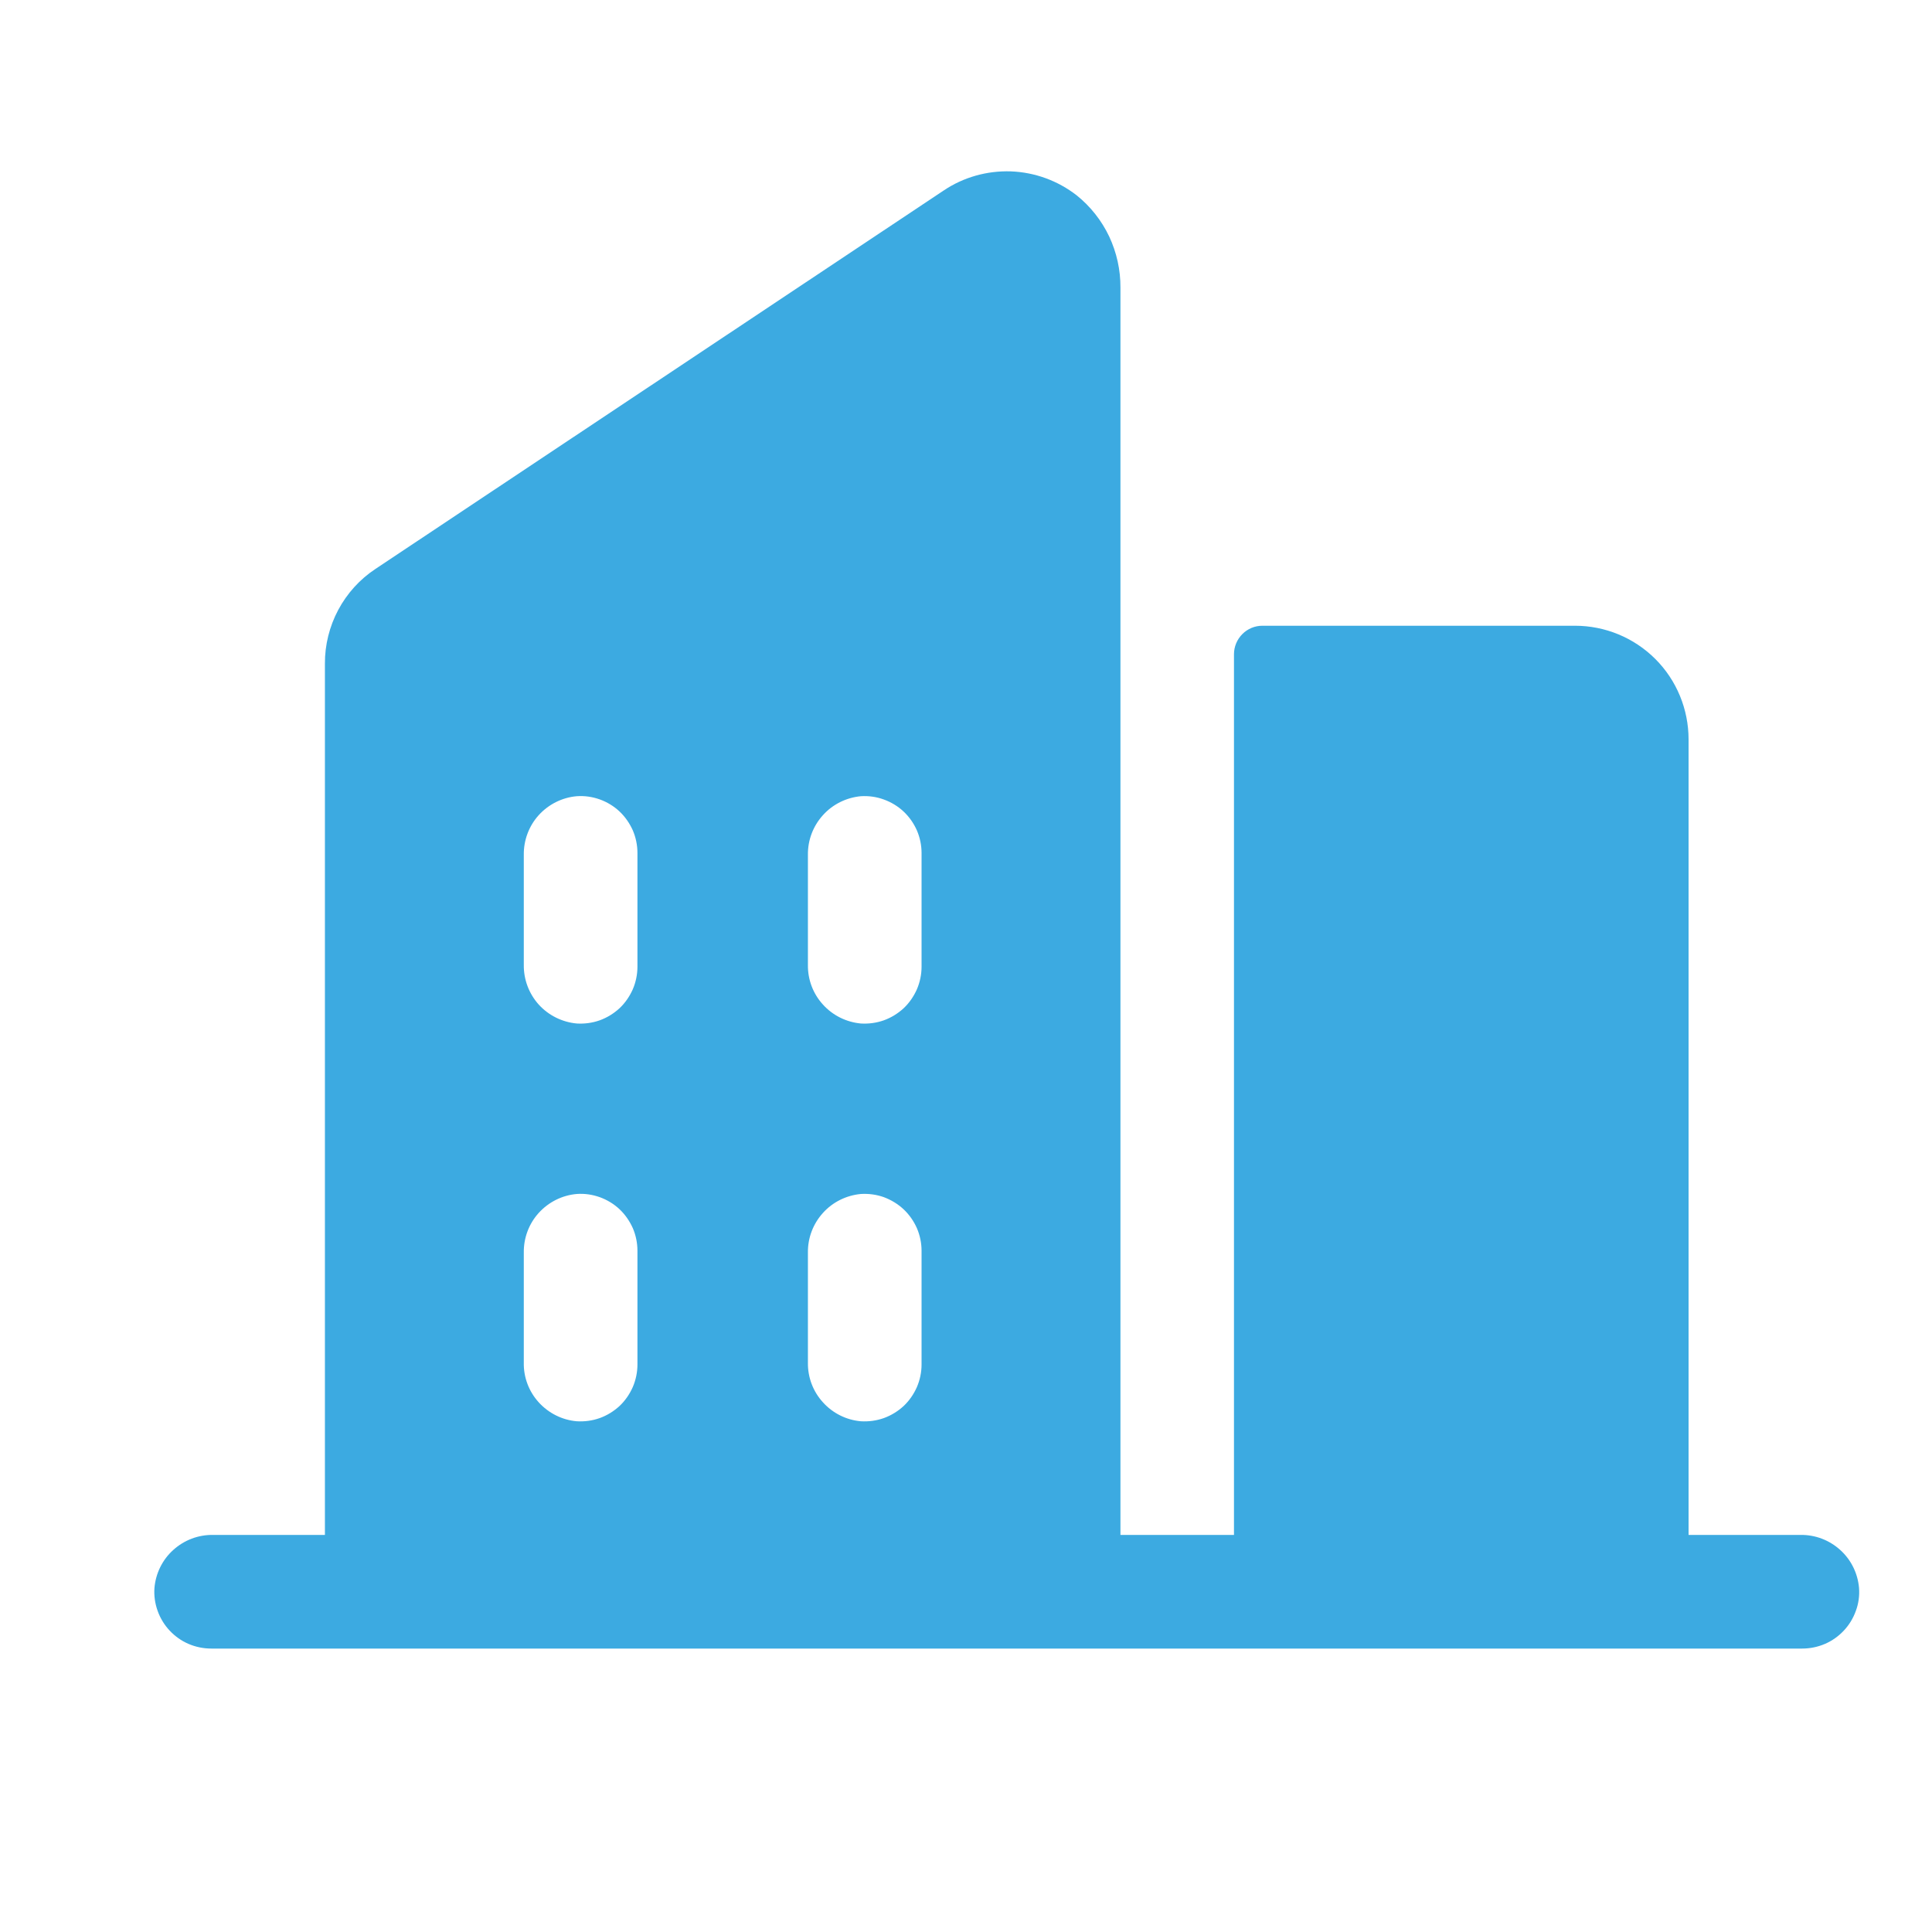 <svg width="17" height="17" viewBox="0 0 17 17" fill="none" xmlns="http://www.w3.org/2000/svg">
<g clip-path="url(#clip0_2164_4568)">
<path d="M15.842 13.506H14.858V6.506C14.858 6.241 14.753 5.986 14.566 5.799C14.378 5.611 14.124 5.506 13.858 5.506H11.108C11.042 5.506 10.979 5.532 10.932 5.579C10.885 5.626 10.858 5.69 10.858 5.756V13.506H9.859V2.531C9.86 2.376 9.826 2.222 9.76 2.081C9.693 1.94 9.595 1.816 9.474 1.719C9.308 1.59 9.106 1.516 8.895 1.508C8.685 1.501 8.478 1.559 8.304 1.676L3.304 5.006C3.166 5.097 3.054 5.221 2.976 5.367C2.899 5.512 2.858 5.675 2.859 5.84V13.506H1.875C1.746 13.504 1.621 13.551 1.525 13.638C1.429 13.724 1.37 13.844 1.359 13.973C1.354 14.041 1.364 14.11 1.387 14.174C1.41 14.239 1.446 14.298 1.493 14.348C1.54 14.398 1.596 14.438 1.659 14.465C1.722 14.492 1.79 14.506 1.859 14.506H15.858C15.927 14.506 15.995 14.492 16.058 14.465C16.121 14.438 16.177 14.398 16.224 14.348C16.271 14.298 16.307 14.239 16.33 14.174C16.354 14.11 16.363 14.041 16.358 13.973C16.347 13.844 16.288 13.724 16.192 13.638C16.096 13.551 15.971 13.504 15.842 13.506ZM5.609 12.006C5.609 12.074 5.595 12.142 5.568 12.205C5.54 12.268 5.501 12.325 5.451 12.372C5.401 12.418 5.341 12.455 5.277 12.478C5.212 12.501 5.144 12.51 5.075 12.506C4.947 12.495 4.827 12.435 4.74 12.339C4.653 12.243 4.606 12.118 4.609 11.988V11.023C4.607 10.893 4.654 10.768 4.74 10.673C4.827 10.577 4.947 10.517 5.075 10.506C5.144 10.501 5.212 10.511 5.277 10.534C5.341 10.557 5.401 10.593 5.451 10.64C5.501 10.687 5.54 10.744 5.568 10.806C5.595 10.869 5.609 10.937 5.609 11.006V12.006ZM5.609 8.506C5.609 8.574 5.595 8.642 5.568 8.705C5.54 8.768 5.501 8.825 5.451 8.872C5.401 8.918 5.341 8.955 5.277 8.978C5.212 9.001 5.144 9.01 5.075 9.006C4.947 8.994 4.827 8.935 4.74 8.839C4.654 8.743 4.607 8.618 4.609 8.488V7.523C4.607 7.394 4.654 7.268 4.74 7.173C4.827 7.077 4.947 7.017 5.075 7.006C5.144 7.001 5.212 7.011 5.277 7.034C5.341 7.057 5.401 7.093 5.451 7.14C5.501 7.187 5.54 7.244 5.568 7.306C5.595 7.369 5.609 7.437 5.609 7.506V8.506ZM8.109 12.006C8.109 12.074 8.095 12.142 8.068 12.205C8.04 12.268 8.001 12.325 7.951 12.372C7.901 12.418 7.841 12.455 7.777 12.478C7.712 12.501 7.644 12.51 7.575 12.506C7.447 12.495 7.327 12.435 7.241 12.339C7.154 12.244 7.107 12.119 7.109 11.99V11.023C7.107 10.894 7.154 10.769 7.241 10.673C7.327 10.577 7.447 10.518 7.575 10.506C7.644 10.502 7.712 10.511 7.777 10.534C7.841 10.558 7.901 10.594 7.951 10.641C8.001 10.688 8.04 10.744 8.068 10.807C8.095 10.87 8.109 10.938 8.109 11.006V12.006ZM8.109 8.506C8.109 8.574 8.095 8.642 8.068 8.705C8.04 8.768 8.001 8.825 7.951 8.872C7.901 8.918 7.841 8.955 7.777 8.978C7.712 9.001 7.644 9.01 7.575 9.006C7.447 8.994 7.327 8.935 7.241 8.839C7.154 8.744 7.107 8.619 7.109 8.49V7.523C7.107 7.394 7.154 7.269 7.241 7.173C7.327 7.077 7.447 7.018 7.575 7.006C7.644 7.002 7.712 7.011 7.777 7.035C7.841 7.058 7.901 7.094 7.951 7.141C8.001 7.188 8.04 7.244 8.068 7.307C8.095 7.37 8.109 7.438 8.109 7.506V8.506Z" fill="#3CAAE1"/>
</g>
<defs>
<clipPath id="clip0_2164_4568">
<rect width="16" height="16" fill="white" transform="translate(0.858 0.506)"/>
</clipPath>
</defs>
</svg>
